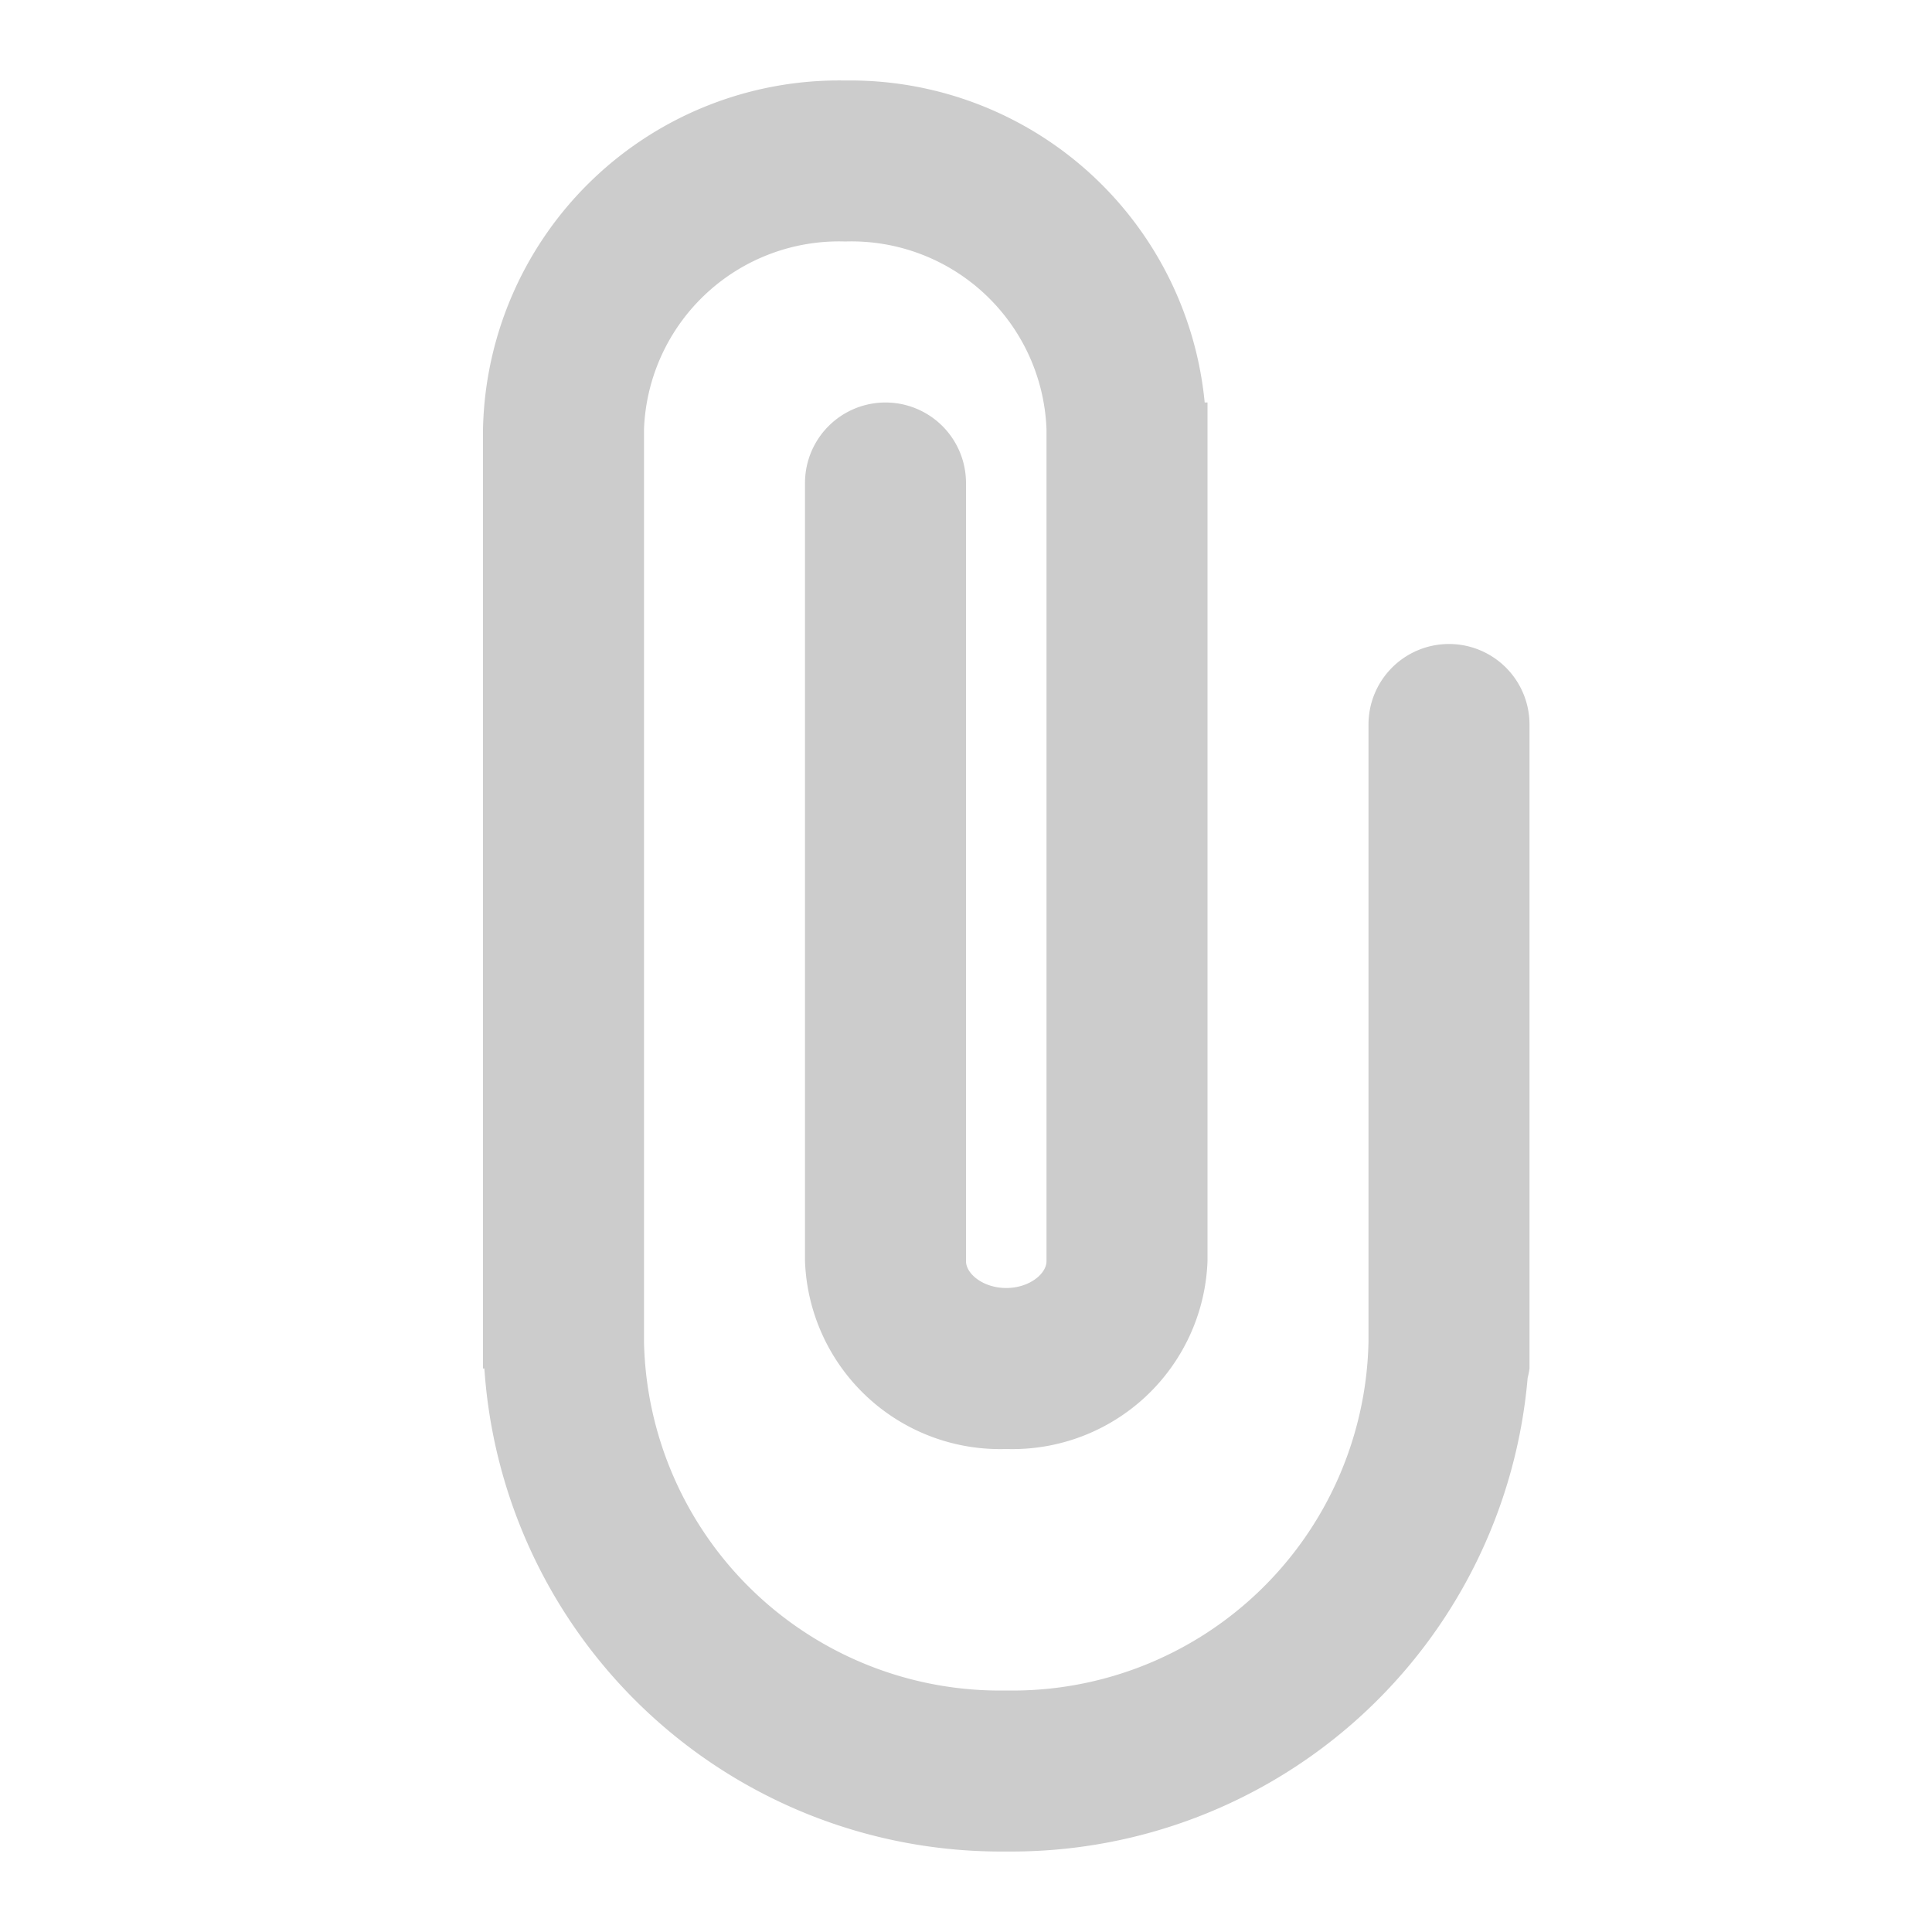 <svg id="Group_30948" data-name="Group 30948" xmlns="http://www.w3.org/2000/svg" width="24" height="24" viewBox="0 0 24 24">
  <g id="Group_30919" data-name="Group 30919">
    <rect id="Rectangle_8581" data-name="Rectangle 8581" width="24" height="24" fill="none"/>
  </g>
  <path id="Path_33867" data-name="Path 33867" d="M18,8a1,1,0,0,0-1,1v7.667A4.424,4.424,0,0,1,12.5,21,4.424,4.424,0,0,1,8,16.667V5.333A2.424,2.424,0,0,1,10.5,3,2.424,2.424,0,0,1,13,5.333V15.667c0,.157-.214.333-.5.333s-.5-.176-.5-.333V6a1,1,0,0,0-2,0v9.667A2.424,2.424,0,0,0,12.5,18,2.424,2.424,0,0,0,15,15.667V5h-.035A4.424,4.424,0,0,0,10.5,1,4.424,4.424,0,0,0,6,5.333V17h.017A6.431,6.431,0,0,0,12.5,23a6.436,6.436,0,0,0,6.477-5.884A.915.915,0,0,0,19,17V9A1,1,0,0,0,18,8Z" fill="#ccc"/>
</svg>
